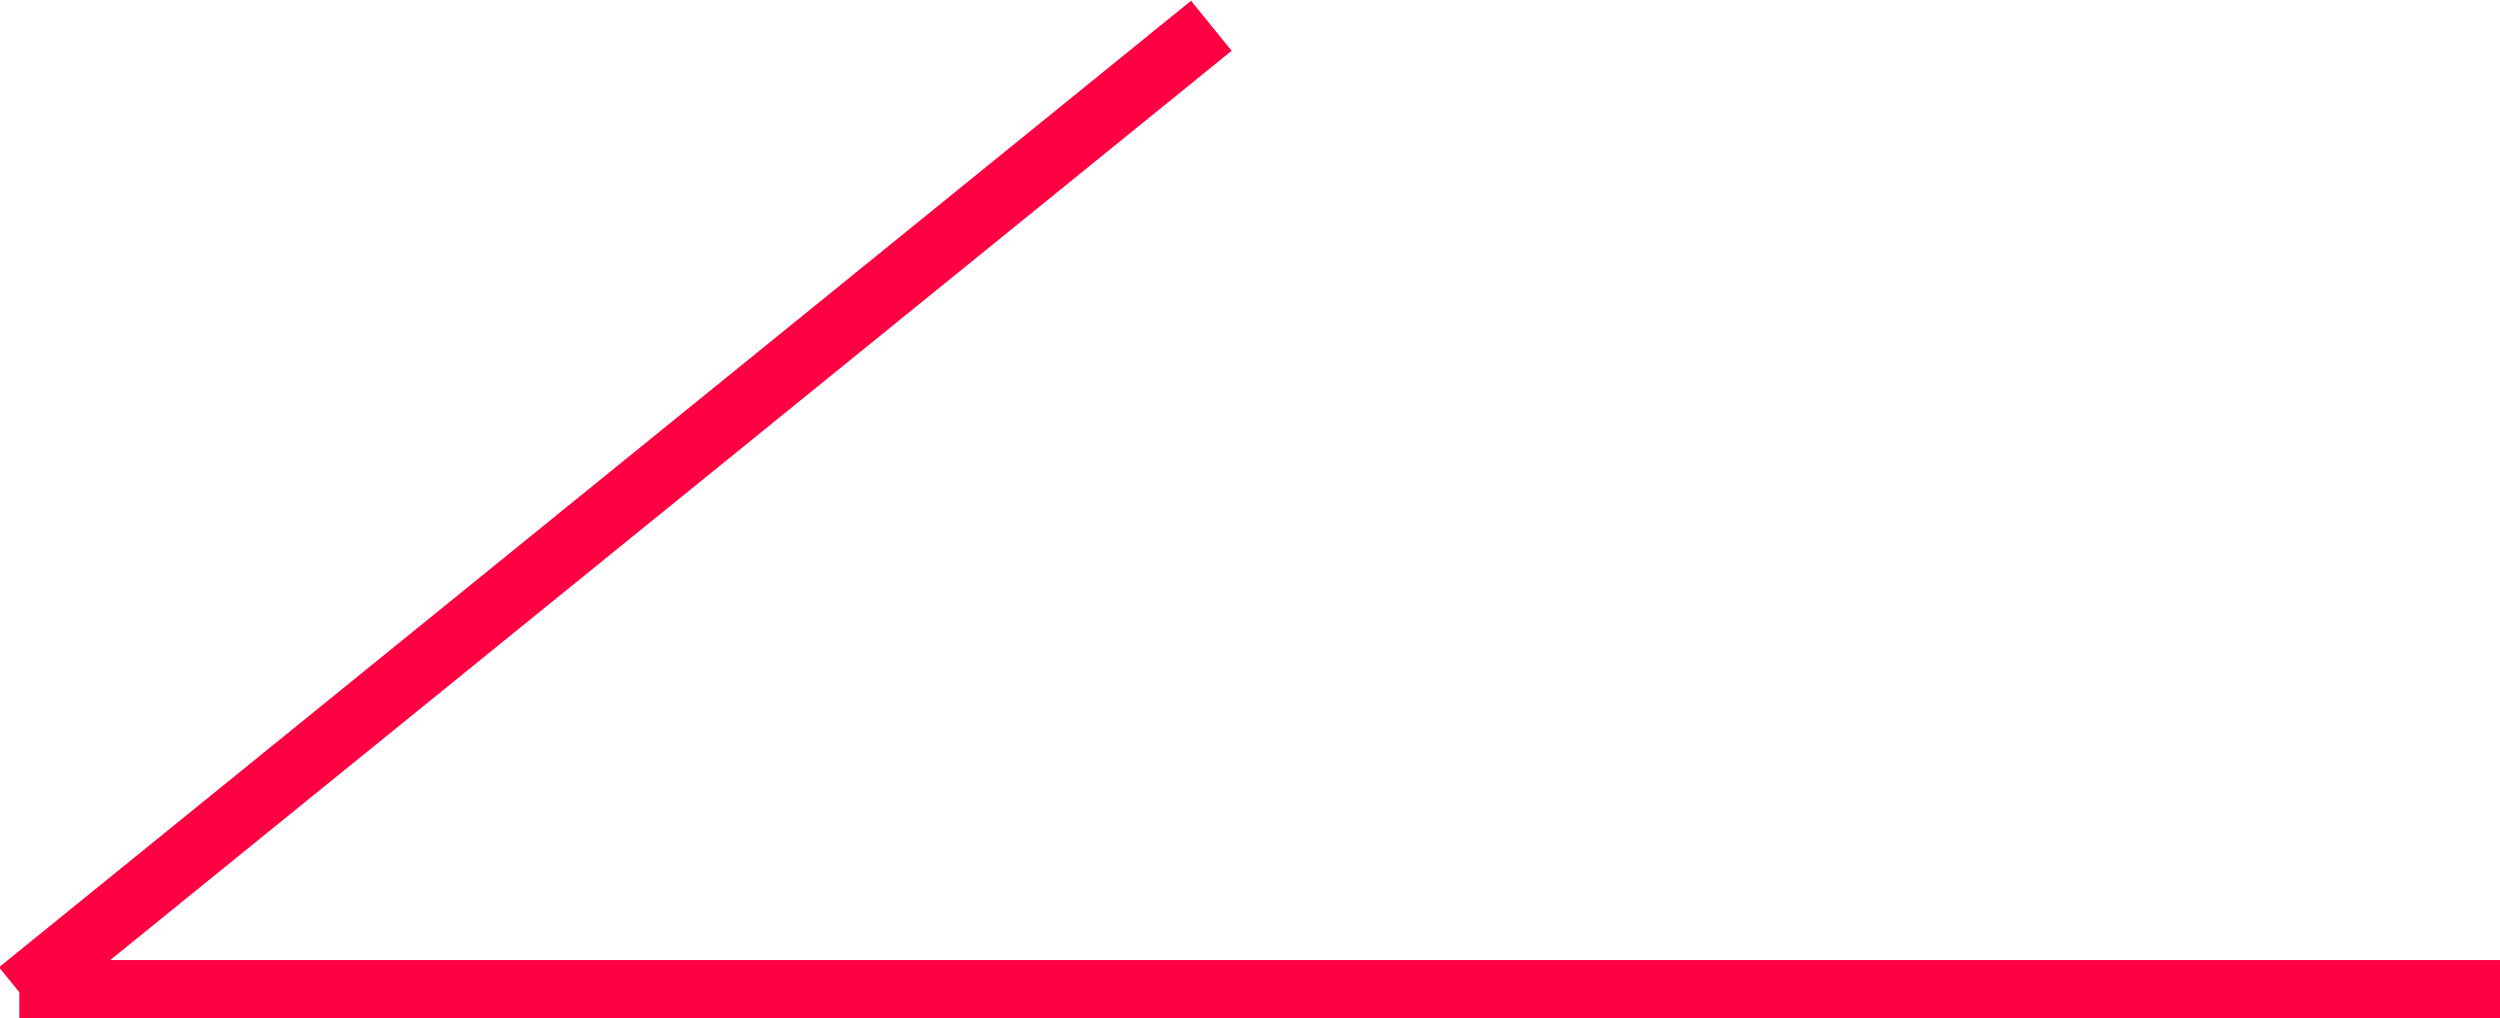 <?xml version="1.0" encoding="utf-8"?>
<!-- Generator: Adobe Illustrator 19.1.0, SVG Export Plug-In . SVG Version: 6.00 Build 0)  -->
<svg version="1.1" id="Layer_1" xmlns="http://www.w3.org/2000/svg" xmlns:xlink="http://www.w3.org/1999/xlink" x="0px" y="0px"
	 viewBox="0 0 38.8 15.8" style="enable-background:new 0 0 38.8 15.8;" xml:space="preserve">
<style type="text/css">
	.st0{fill:none;stroke:#FF0042;stroke-miterlimit:10;}
</style>
<g>
	<line class="st0" x1="0.3" y1="15.4" x2="18.8" y2="0.4"/>
	<line class="st0" x1="0.3" y1="15.4" x2="38.8" y2="15.4"/>
</g>
</svg>
